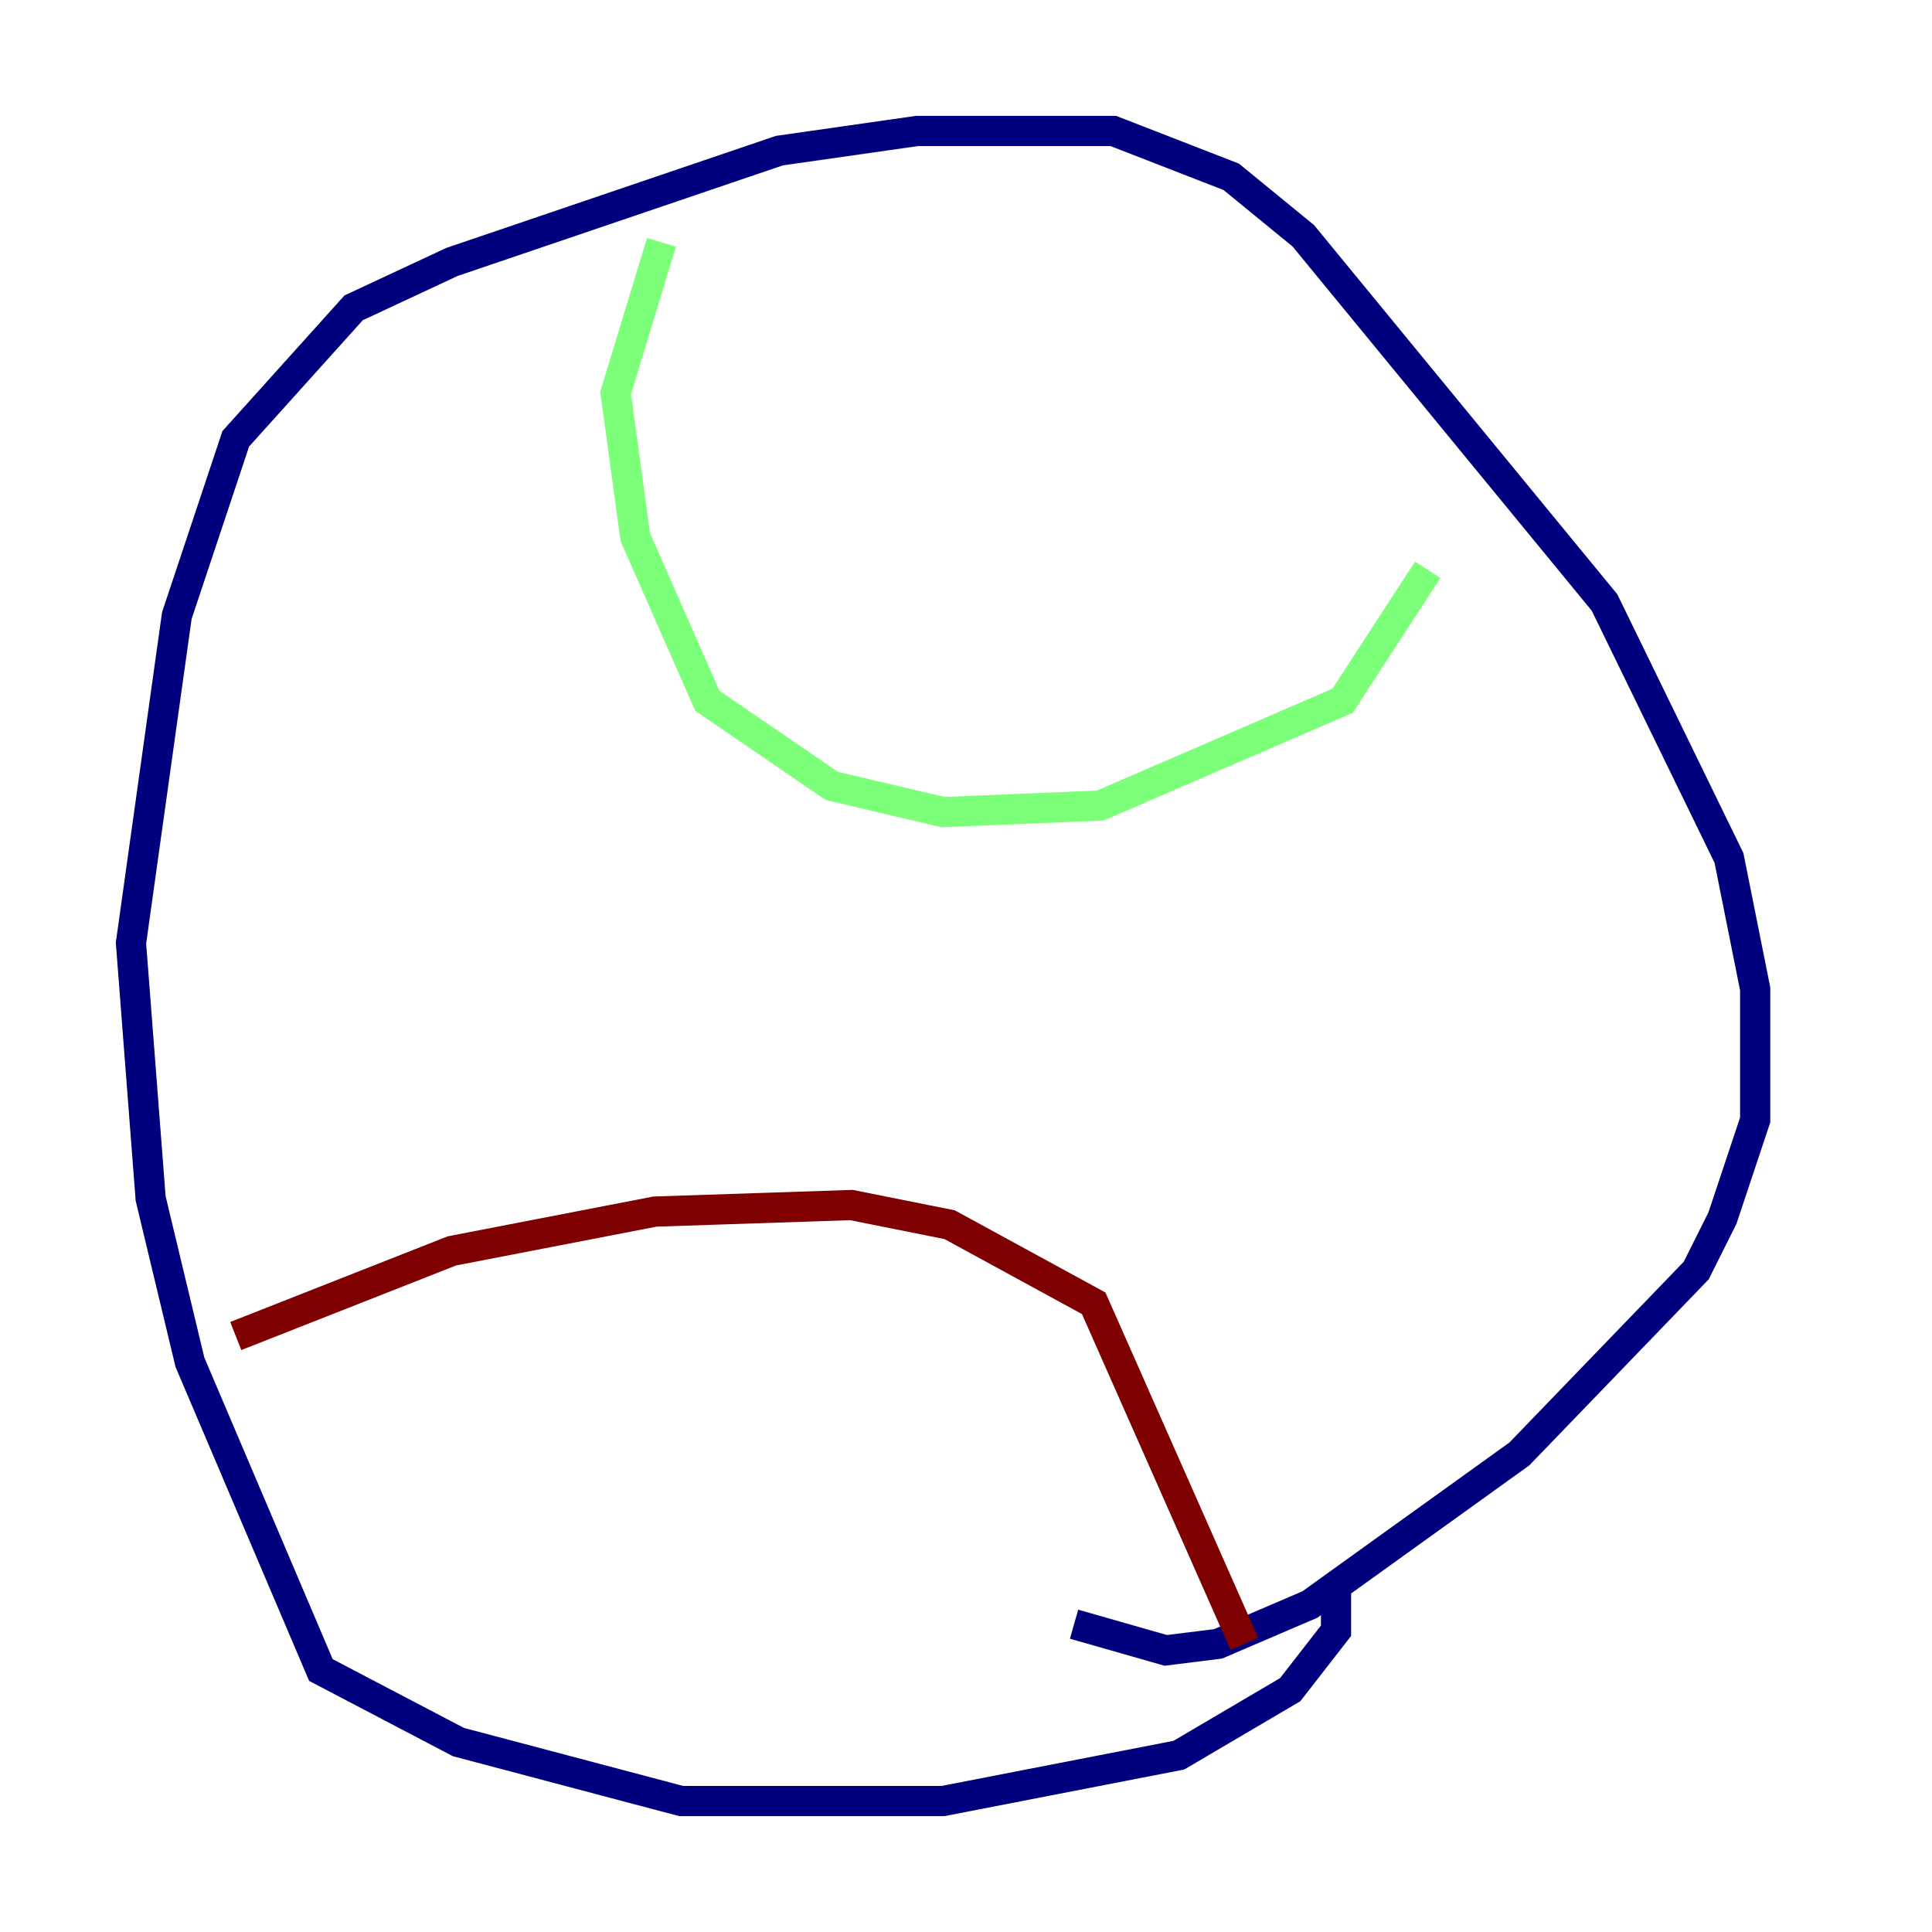 <?xml version="1.0" encoding="utf-8" ?>
<svg baseProfile="tiny" height="128" version="1.2" viewBox="0,0,128,128" width="128" xmlns="http://www.w3.org/2000/svg" xmlns:ev="http://www.w3.org/2001/xml-events" xmlns:xlink="http://www.w3.org/1999/xlink"><defs /><polyline fill="none" points="88.515,105.003 88.515,108.041 85.478,111.946 78.102,116.285 62.481,119.322 45.125,119.322 30.373,115.417 21.261,110.644 12.583,90.251 9.98,79.403 8.678,62.481 11.715,40.786 15.62,29.071 23.43,20.393 29.939,17.356 51.634,9.98 60.746,8.678 73.763,8.678 81.573,11.715 86.346,15.62 106.305,39.919 114.549,56.841 116.285,65.519 116.285,74.197 114.115,80.705 112.38,84.176 100.664,96.325 86.78,106.305 80.705,108.909 77.234,109.342 71.159,107.607" stroke="#00007f" stroke-width="2" /><polyline fill="none" points="43.824,16.054 40.786,26.034 42.088,35.58 46.861,46.427 55.105,52.068 62.481,53.803 72.895,53.37 88.949,46.427 94.59,37.749" stroke="#7cff79" stroke-width="2" /><polyline fill="none" points="15.62,88.515 29.939,82.875 43.39,80.271 56.407,79.837 62.915,81.139 72.461,86.346 82.441,108.909" stroke="#7f0000" stroke-width="2" /></svg>